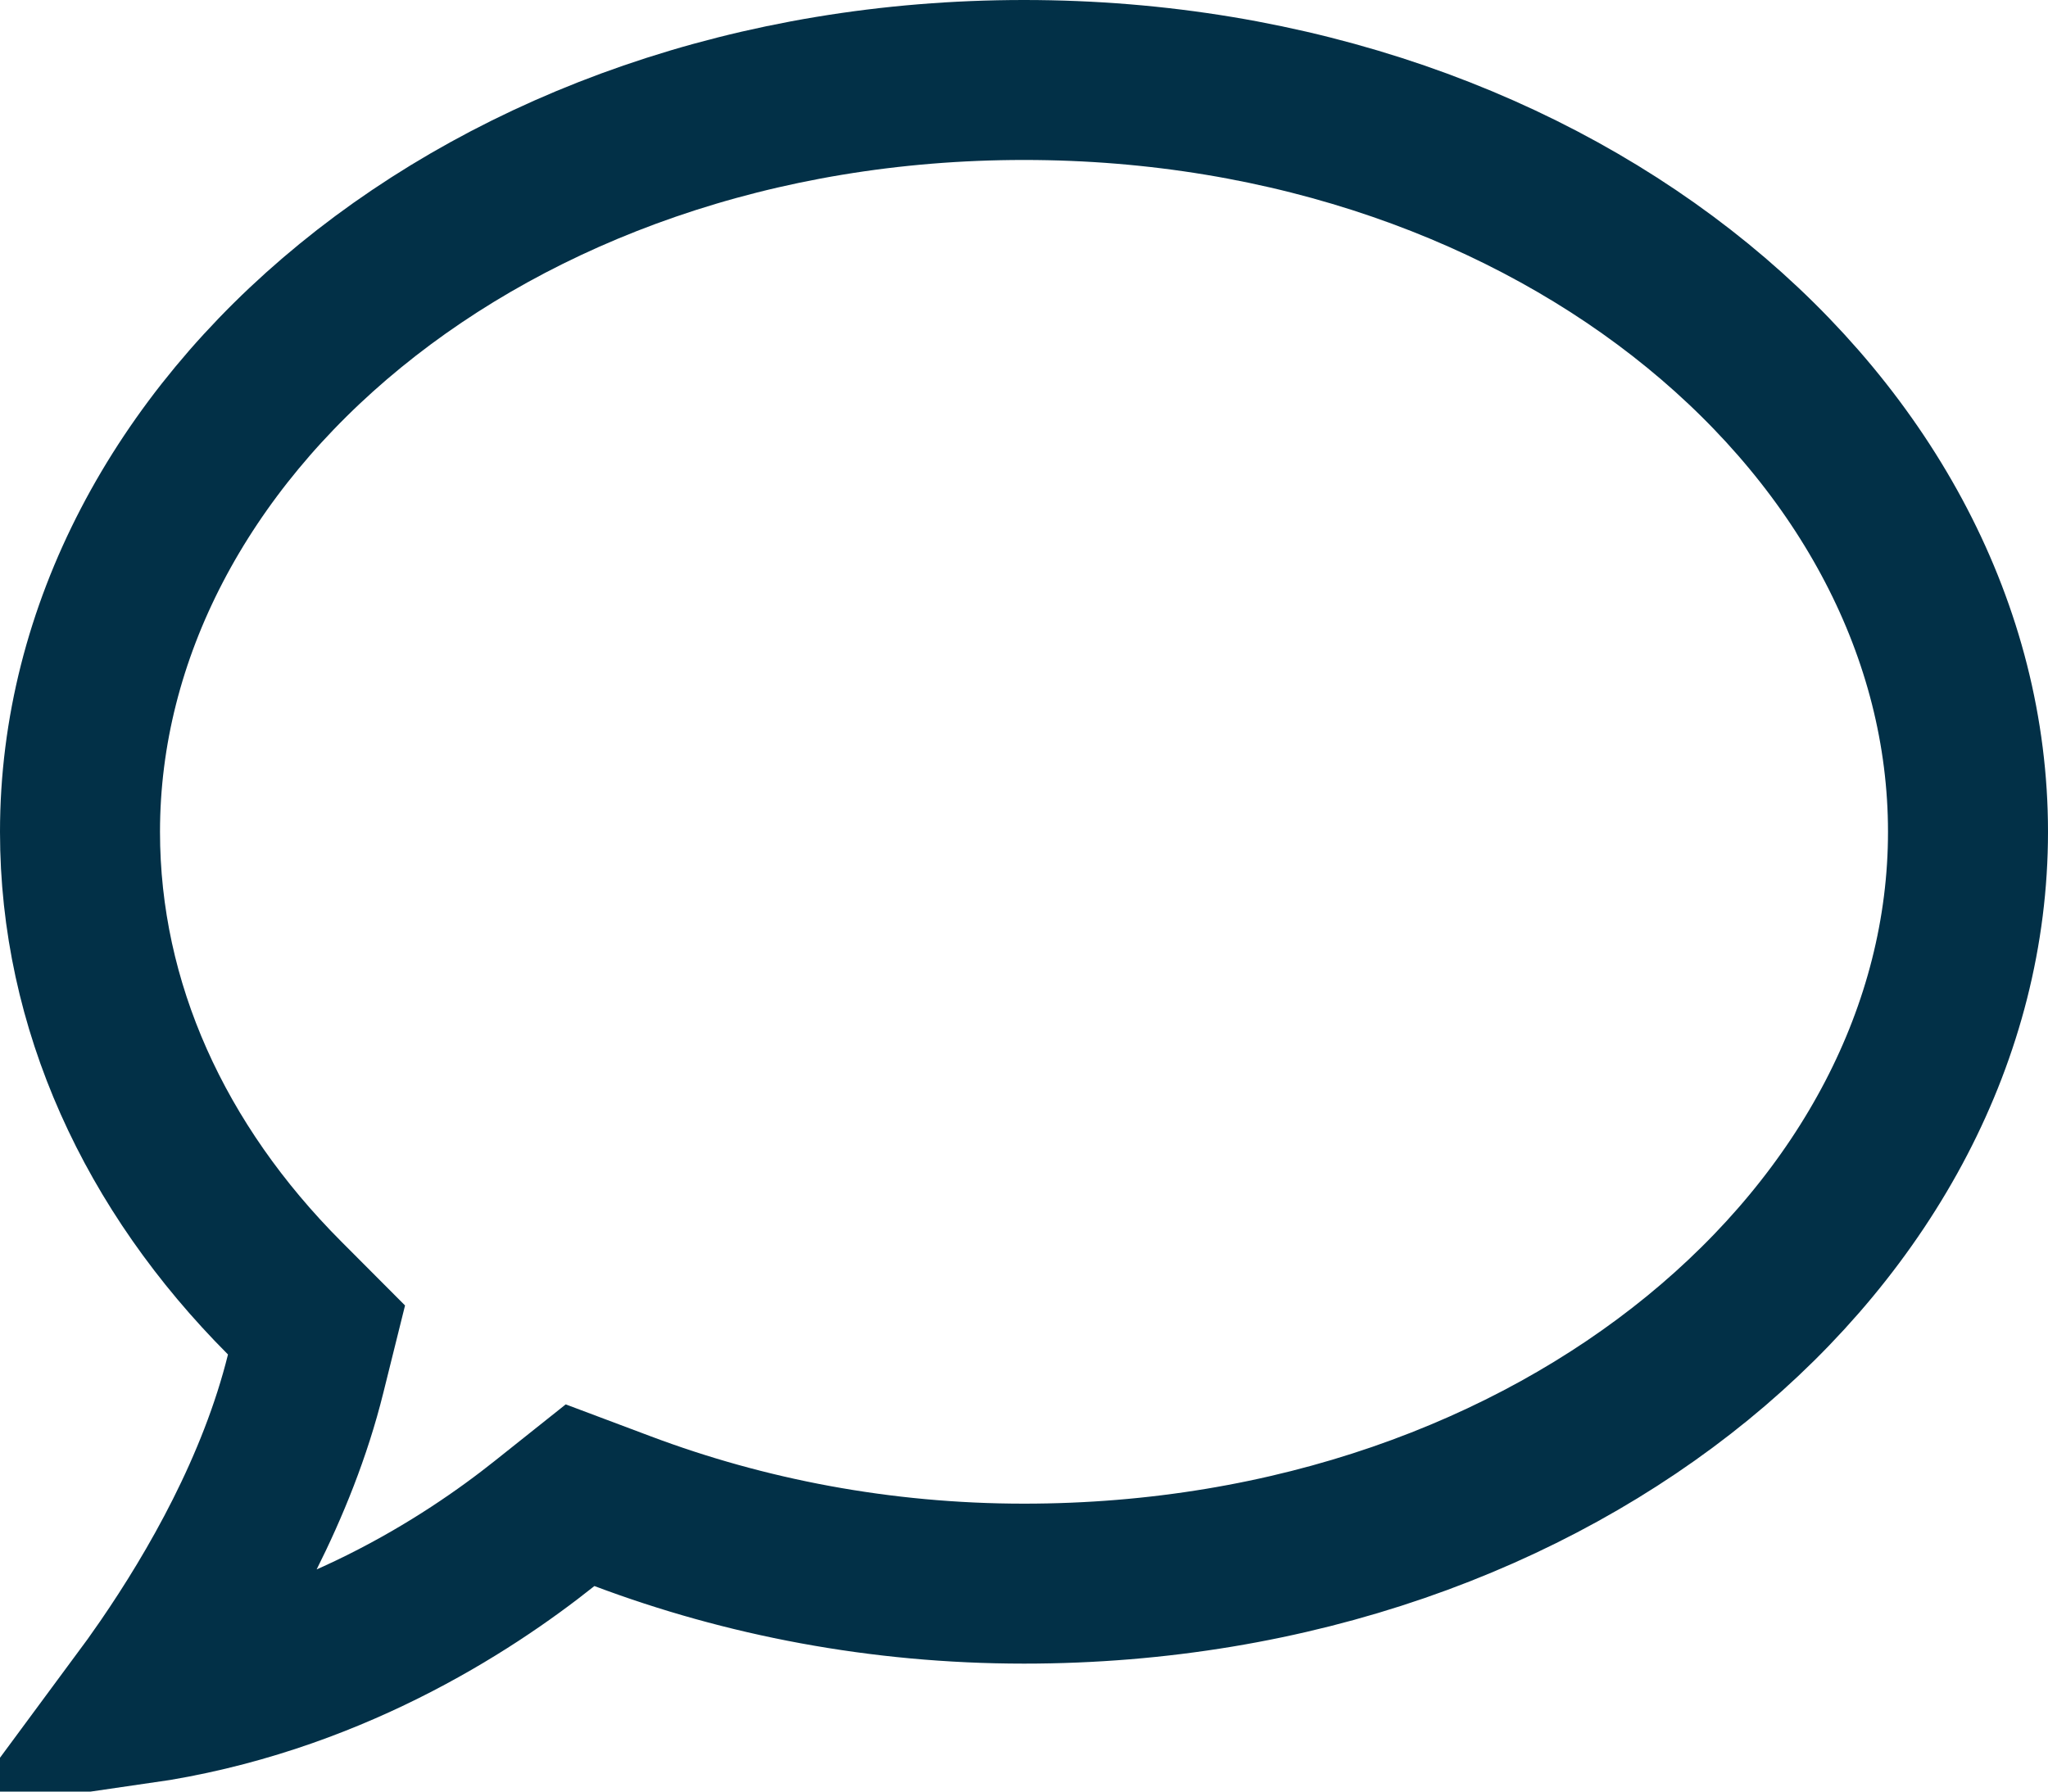 <svg width="64" height="56" viewBox="0 0 64 56" fill="none" xmlns="http://www.w3.org/2000/svg">
<path d="M9.551 42.939L9.891 41.571L8.895 40.572C4.842 36.508 2.5 31.445 2.5 26C2.5 13.478 15.195 2.5 32 2.5C48.804 2.5 61.5 13.478 61.5 26C61.5 38.522 48.804 49.5 32 49.5C27.509 49.5 23.269 48.67 19.455 47.235L18.127 46.736L17.017 47.62C14.599 49.547 10.18 52.412 4.358 53.257C4.628 52.892 4.911 52.498 5.199 52.079C6.784 49.77 8.667 46.506 9.551 42.939Z" stroke="#023047" stroke-width="5"/>
</svg>

